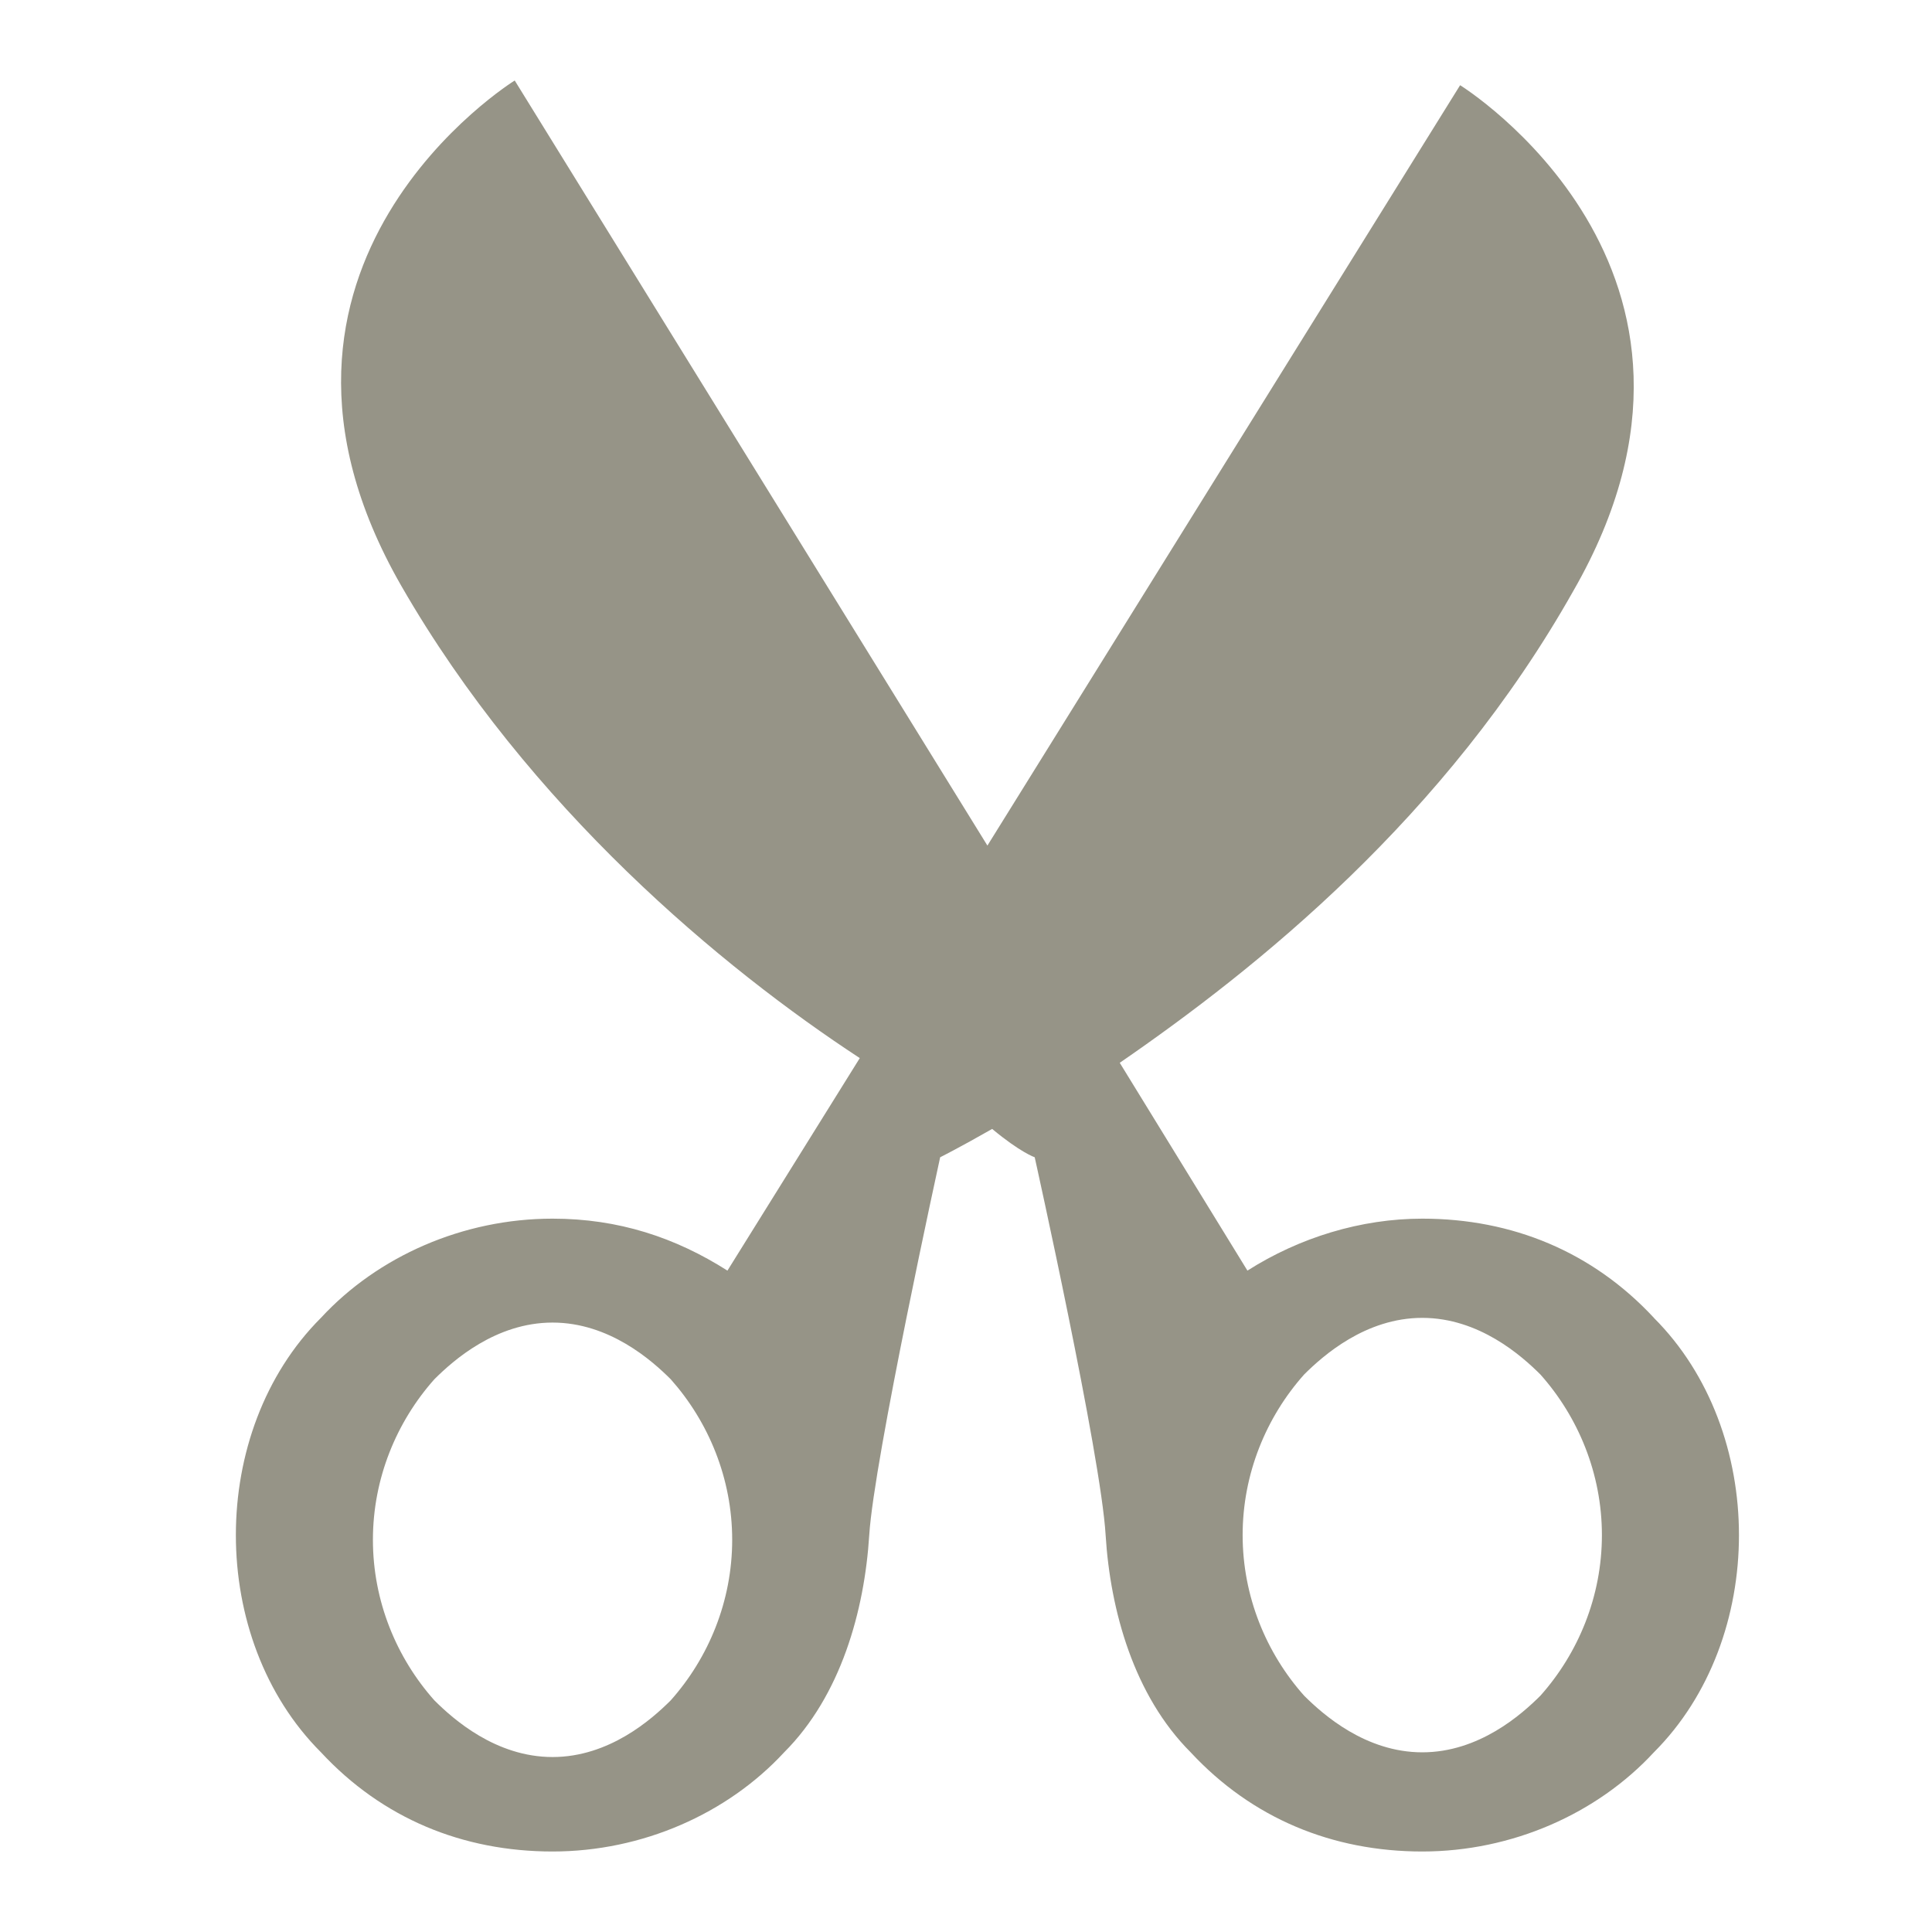 <?xml version="1.0" encoding="UTF-8" standalone="no"?>
<!-- Created with Inkscape (http://www.inkscape.org/) -->

<svg
   xmlns:dc="http://purl.org/dc/elements/1.1/"
   xmlns:cc="http://creativecommons.org/ns#"
   xmlns:rdf="http://www.w3.org/1999/02/22-rdf-syntax-ns#"
   xmlns:svg="http://www.w3.org/2000/svg"
   xmlns="http://www.w3.org/2000/svg"
   xmlns:xlink="http://www.w3.org/1999/xlink"
   xmlns:sodipodi="http://sodipodi.sourceforge.net/DTD/sodipodi-0.dtd"
   xmlns:inkscape="http://www.inkscape.org/namespaces/inkscape"
   version="1.0"
   width="48"
   height="48"
   viewBox="0 0 48 48"
   id="svg2"
   xml:space="preserve"
   inkscape:version="0.47pre4 r22446"
   sodipodi:docname="editcut.svg">
        
  
  
  
  
  
  <filter>
    </filter>
  <linearGradient
   id="linearGradient4321">
    <stop
       style="stop-color:#969487;stop-opacity:1.0;"
       offset="0"
       id="stop1" />
    <stop
       style="stop-color:#969487;stop-opacity:1.0;"
       offset="1"
       id="stop2" />
  </linearGradient>
  <linearGradient
     inkscape:collect="always"
     xlink:href="#linearGradient4321"
     id="linearGradient1234"
     x1="0%"
     y1="50%"
     x2="100%"
     y2="50%" />
<defs
   id="defs15">
</defs>
	<path
   d="m 41.091,32.741 c -1.527,-1.643 -3.523,-2.464 -5.754,-2.464 -1.527,0 -3.053,0.469 -4.345,1.291 L 27.82,26.405 C 31.226,24.059 35.923,20.304 39.094,14.672 43.674,6.693 36.276,2.117 36.276,2.117 L 24.532,21.008 12.788,2 c 0,0 -7.399,4.576 -2.818,12.555 3.171,5.515 7.986,9.504 11.391,11.733 l -3.288,5.28 c -1.292,-0.821 -2.701,-1.291 -4.345,-1.291 -2.231,0 -4.345,0.939 -5.754,2.464 -1.409,1.408 -2.114,3.403 -2.114,5.397 0,1.995 0.705,3.989 2.114,5.397 C 9.5,45.179 11.496,46 13.728,46 c 2.231,0 4.345,-0.939 5.754,-2.464 1.409,-1.408 1.996,-3.52 2.114,-5.397 0.117,-1.877 1.762,-9.387 1.762,-9.387 0,0 0.47,-0.235 1.292,-0.704 0.705,0.587 1.057,0.704 1.057,0.704 0,0 1.644,7.392 1.762,9.387 C 27.585,40.016 28.173,42.128 29.582,43.536 31.108,45.179 33.105,46 35.336,46 c 2.231,0 4.345,-0.939 5.754,-2.464 1.409,-1.408 2.114,-3.403 2.114,-5.397 0,-1.995 -0.705,-3.989 -2.114,-5.397 z m -24.427,9.504 c -0.47,0.469 -1.527,1.408 -2.936,1.408 -1.409,0 -2.466,-0.939 -2.936,-1.408 -0.94,-1.056 -1.527,-2.464 -1.527,-3.989 0,-1.525 0.587,-2.933 1.527,-3.989 0.47,-0.469 1.527,-1.408 2.936,-1.408 1.409,0 2.466,0.939 2.936,1.408 0.939,1.056 1.527,2.464 1.527,3.989 0,1.525 -0.587,2.933 -1.527,3.989 z M 38.272,42.128 c -0.47,0.469 -1.527,1.408 -2.936,1.408 -1.409,0 -2.466,-0.939 -2.936,-1.408 -0.94,-1.056 -1.527,-2.464 -1.527,-3.989 0,-1.525 0.587,-2.933 1.527,-3.989 0.47,-0.469 1.527,-1.408 2.936,-1.408 1.409,0 2.466,0.939 2.936,1.408 0.94,1.056 1.527,2.464 1.527,3.989 0,1.525 -0.587,2.933 -1.527,3.989 z"
   id="path9"
   style="fill:url(#linearGradient1234);fill-opacity:1;fill-rule:nonzero;stroke:none;filter:url(#filter1111)" />
</svg>
